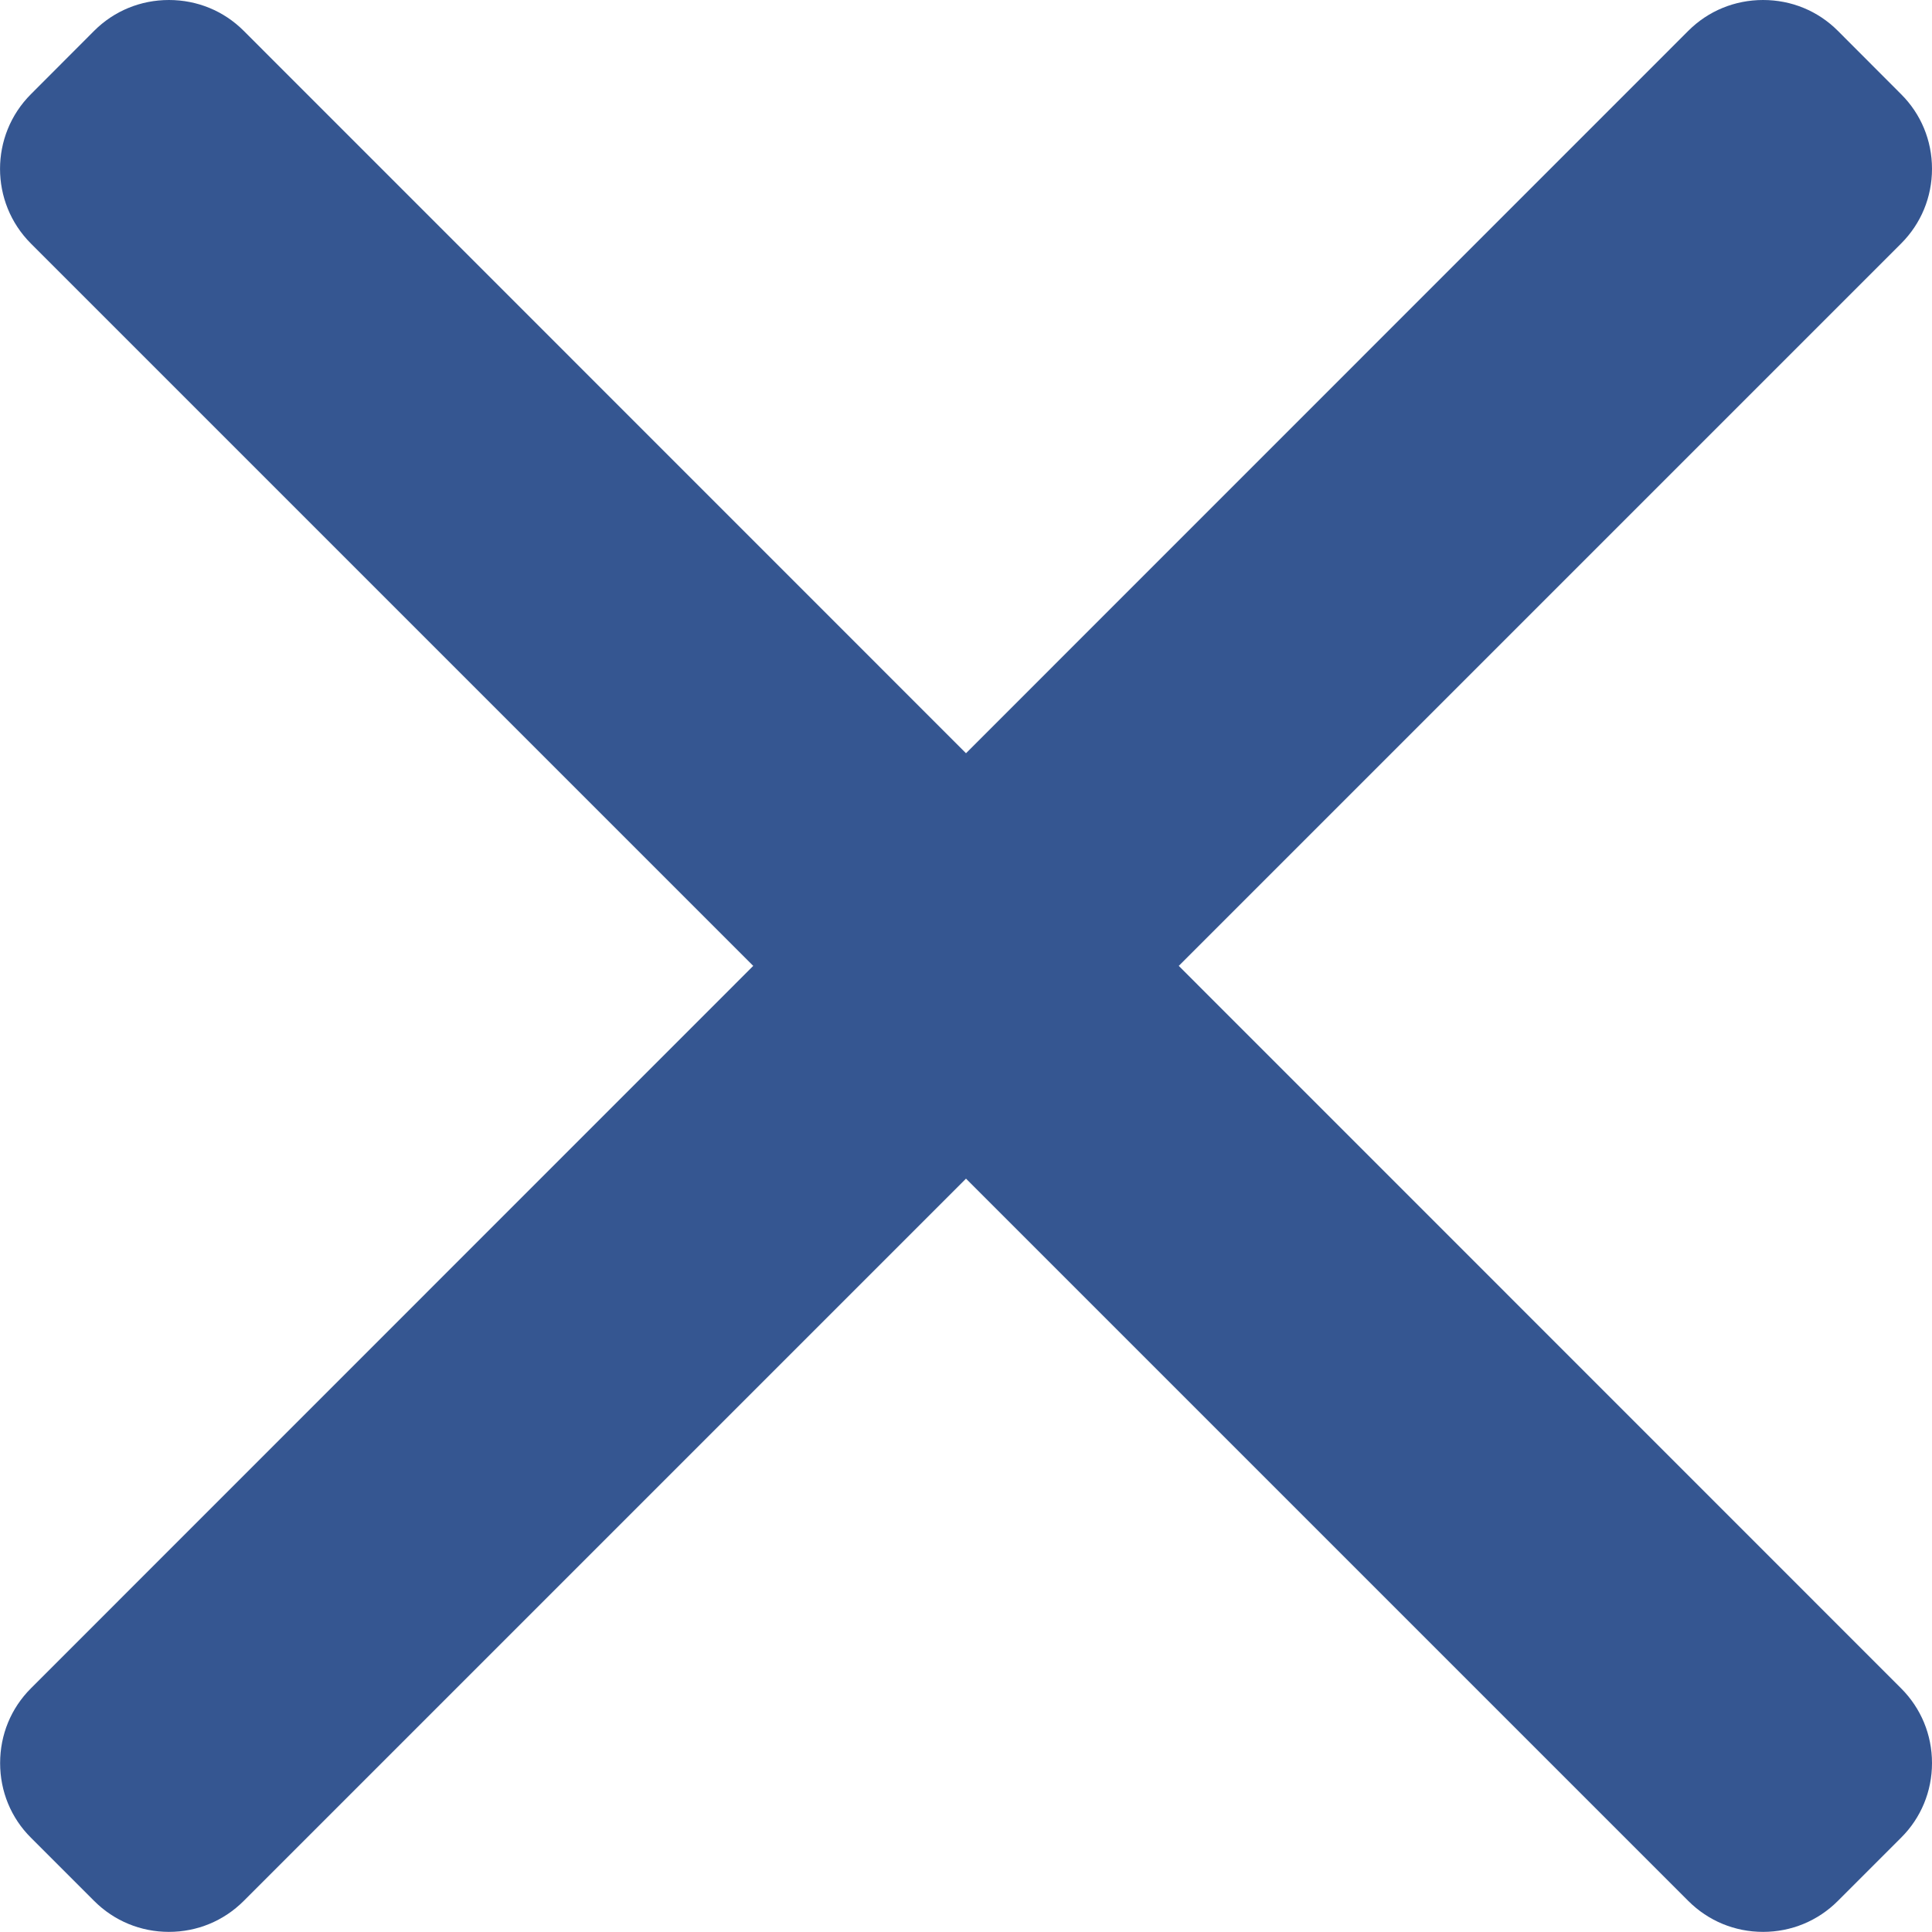 <svg width="16" height="16" viewBox="0 0 16 16" fill="none" xmlns="http://www.w3.org/2000/svg">
<g clip-path="url(#clip0)">
<path d="M9.762 7.999L15.744 2.017C15.909 1.852 16 1.633 16 1.398C16 1.164 15.909 0.944 15.744 0.78L15.22 0.255C15.055 0.09 14.836 0 14.601 0C14.367 0 14.147 0.09 13.982 0.255L8 6.238L2.018 0.255C1.853 0.09 1.633 0 1.399 0C1.165 0 0.945 0.09 0.78 0.255L0.256 0.78C-0.085 1.121 -0.085 1.676 0.256 2.017L6.238 7.999L0.256 13.982C0.091 14.147 0.001 14.366 0.001 14.601C0.001 14.835 0.091 15.055 0.256 15.219L0.78 15.743C0.945 15.908 1.165 15.999 1.399 15.999C1.633 15.999 1.853 15.908 2.018 15.743L8 9.761L13.982 15.743C14.147 15.908 14.367 15.999 14.601 15.999H14.601C14.835 15.999 15.055 15.908 15.22 15.743L15.744 15.219C15.909 15.055 16 14.835 16 14.601C16 14.366 15.909 14.147 15.744 13.982L9.762 7.999Z" fill="#355691"/>
</g>
<defs>
<clipPath id="clip0">
<rect width="16" height="16" fill="white"/>
</clipPath>
</defs>
</svg>
